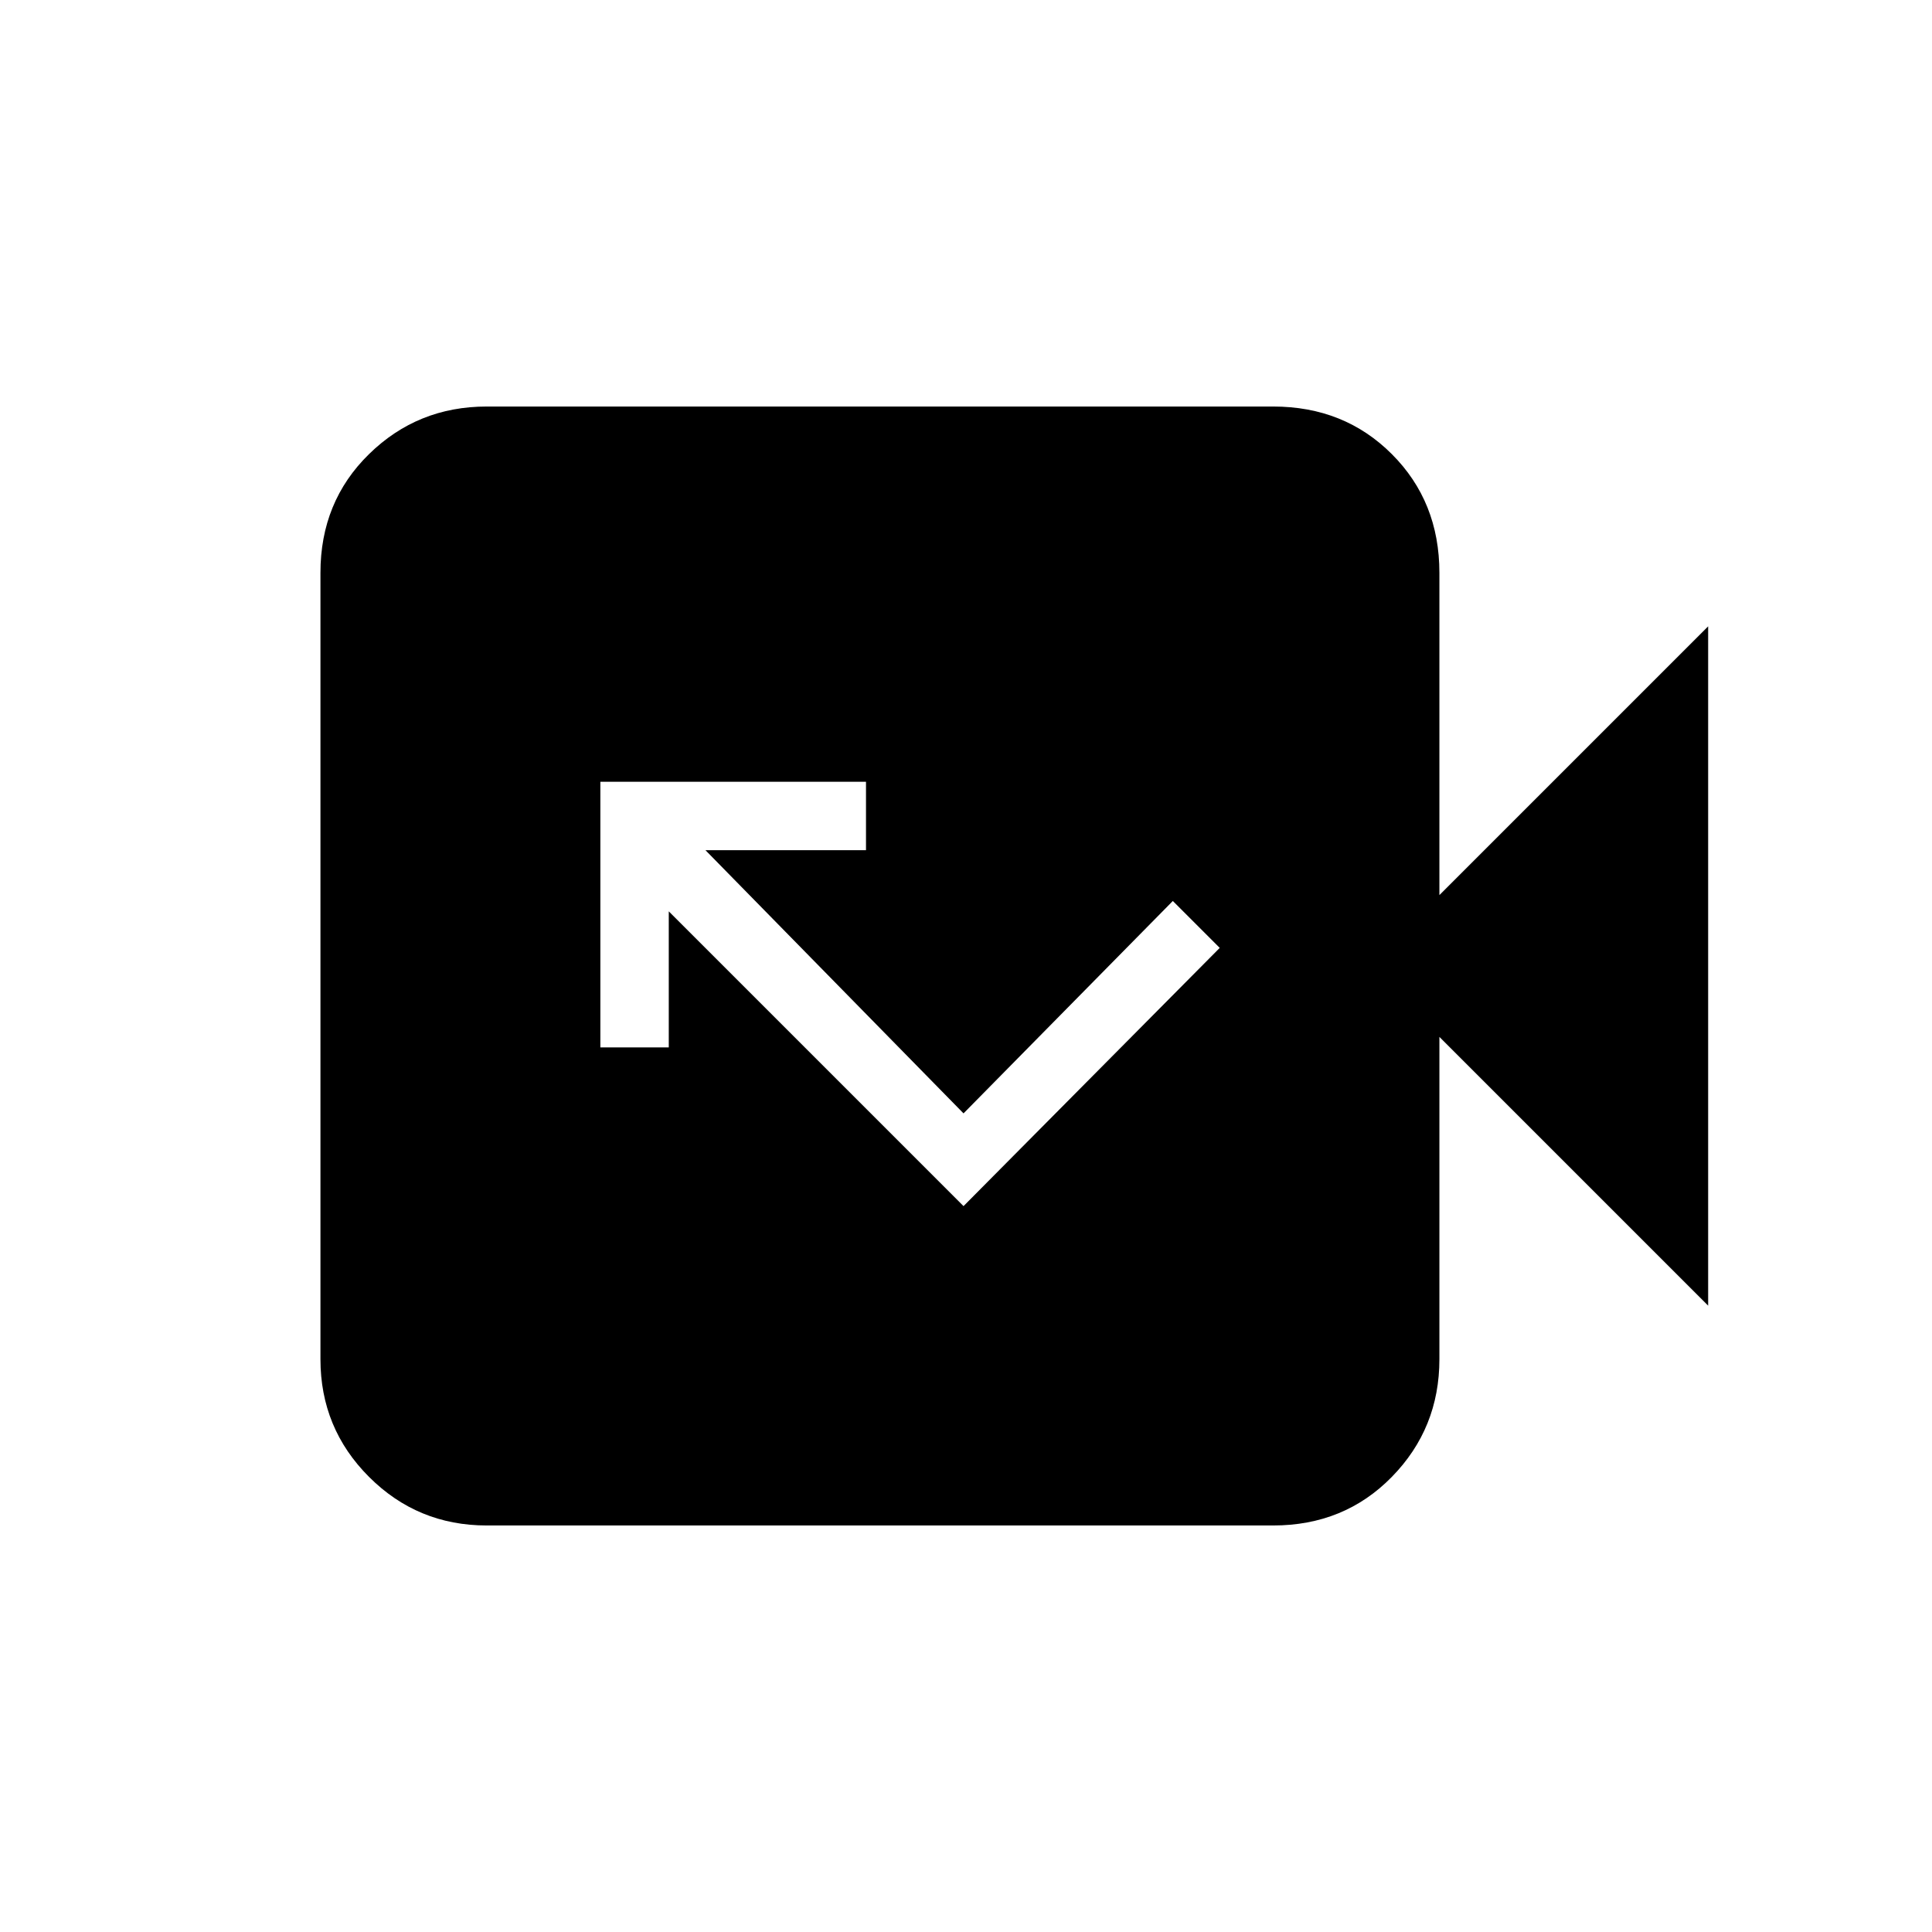 <svg xmlns="http://www.w3.org/2000/svg" height="20" viewBox="0 -960 960 960" width="20"><path d="M478.77-360.69 606.08-489l-23.31-23.31-104 105.54-128.23-130.77h79.77v-34h-132v132h34v-67.61l146.46 146.46ZM241.85-202q-34.34 0-58.48-24.14-24.14-24.13-24.14-58.48v-390.76q0-35.35 24.14-58.98Q207.51-758 241.85-758h390.77q35.34 0 58.97 23.64 23.64 23.63 23.64 58.98v160.15l133.54-133.54v337.54L715.23-444.77v160.15q0 34.35-23.64 58.48Q667.96-202 632.62-202H241.85Z"/></svg>